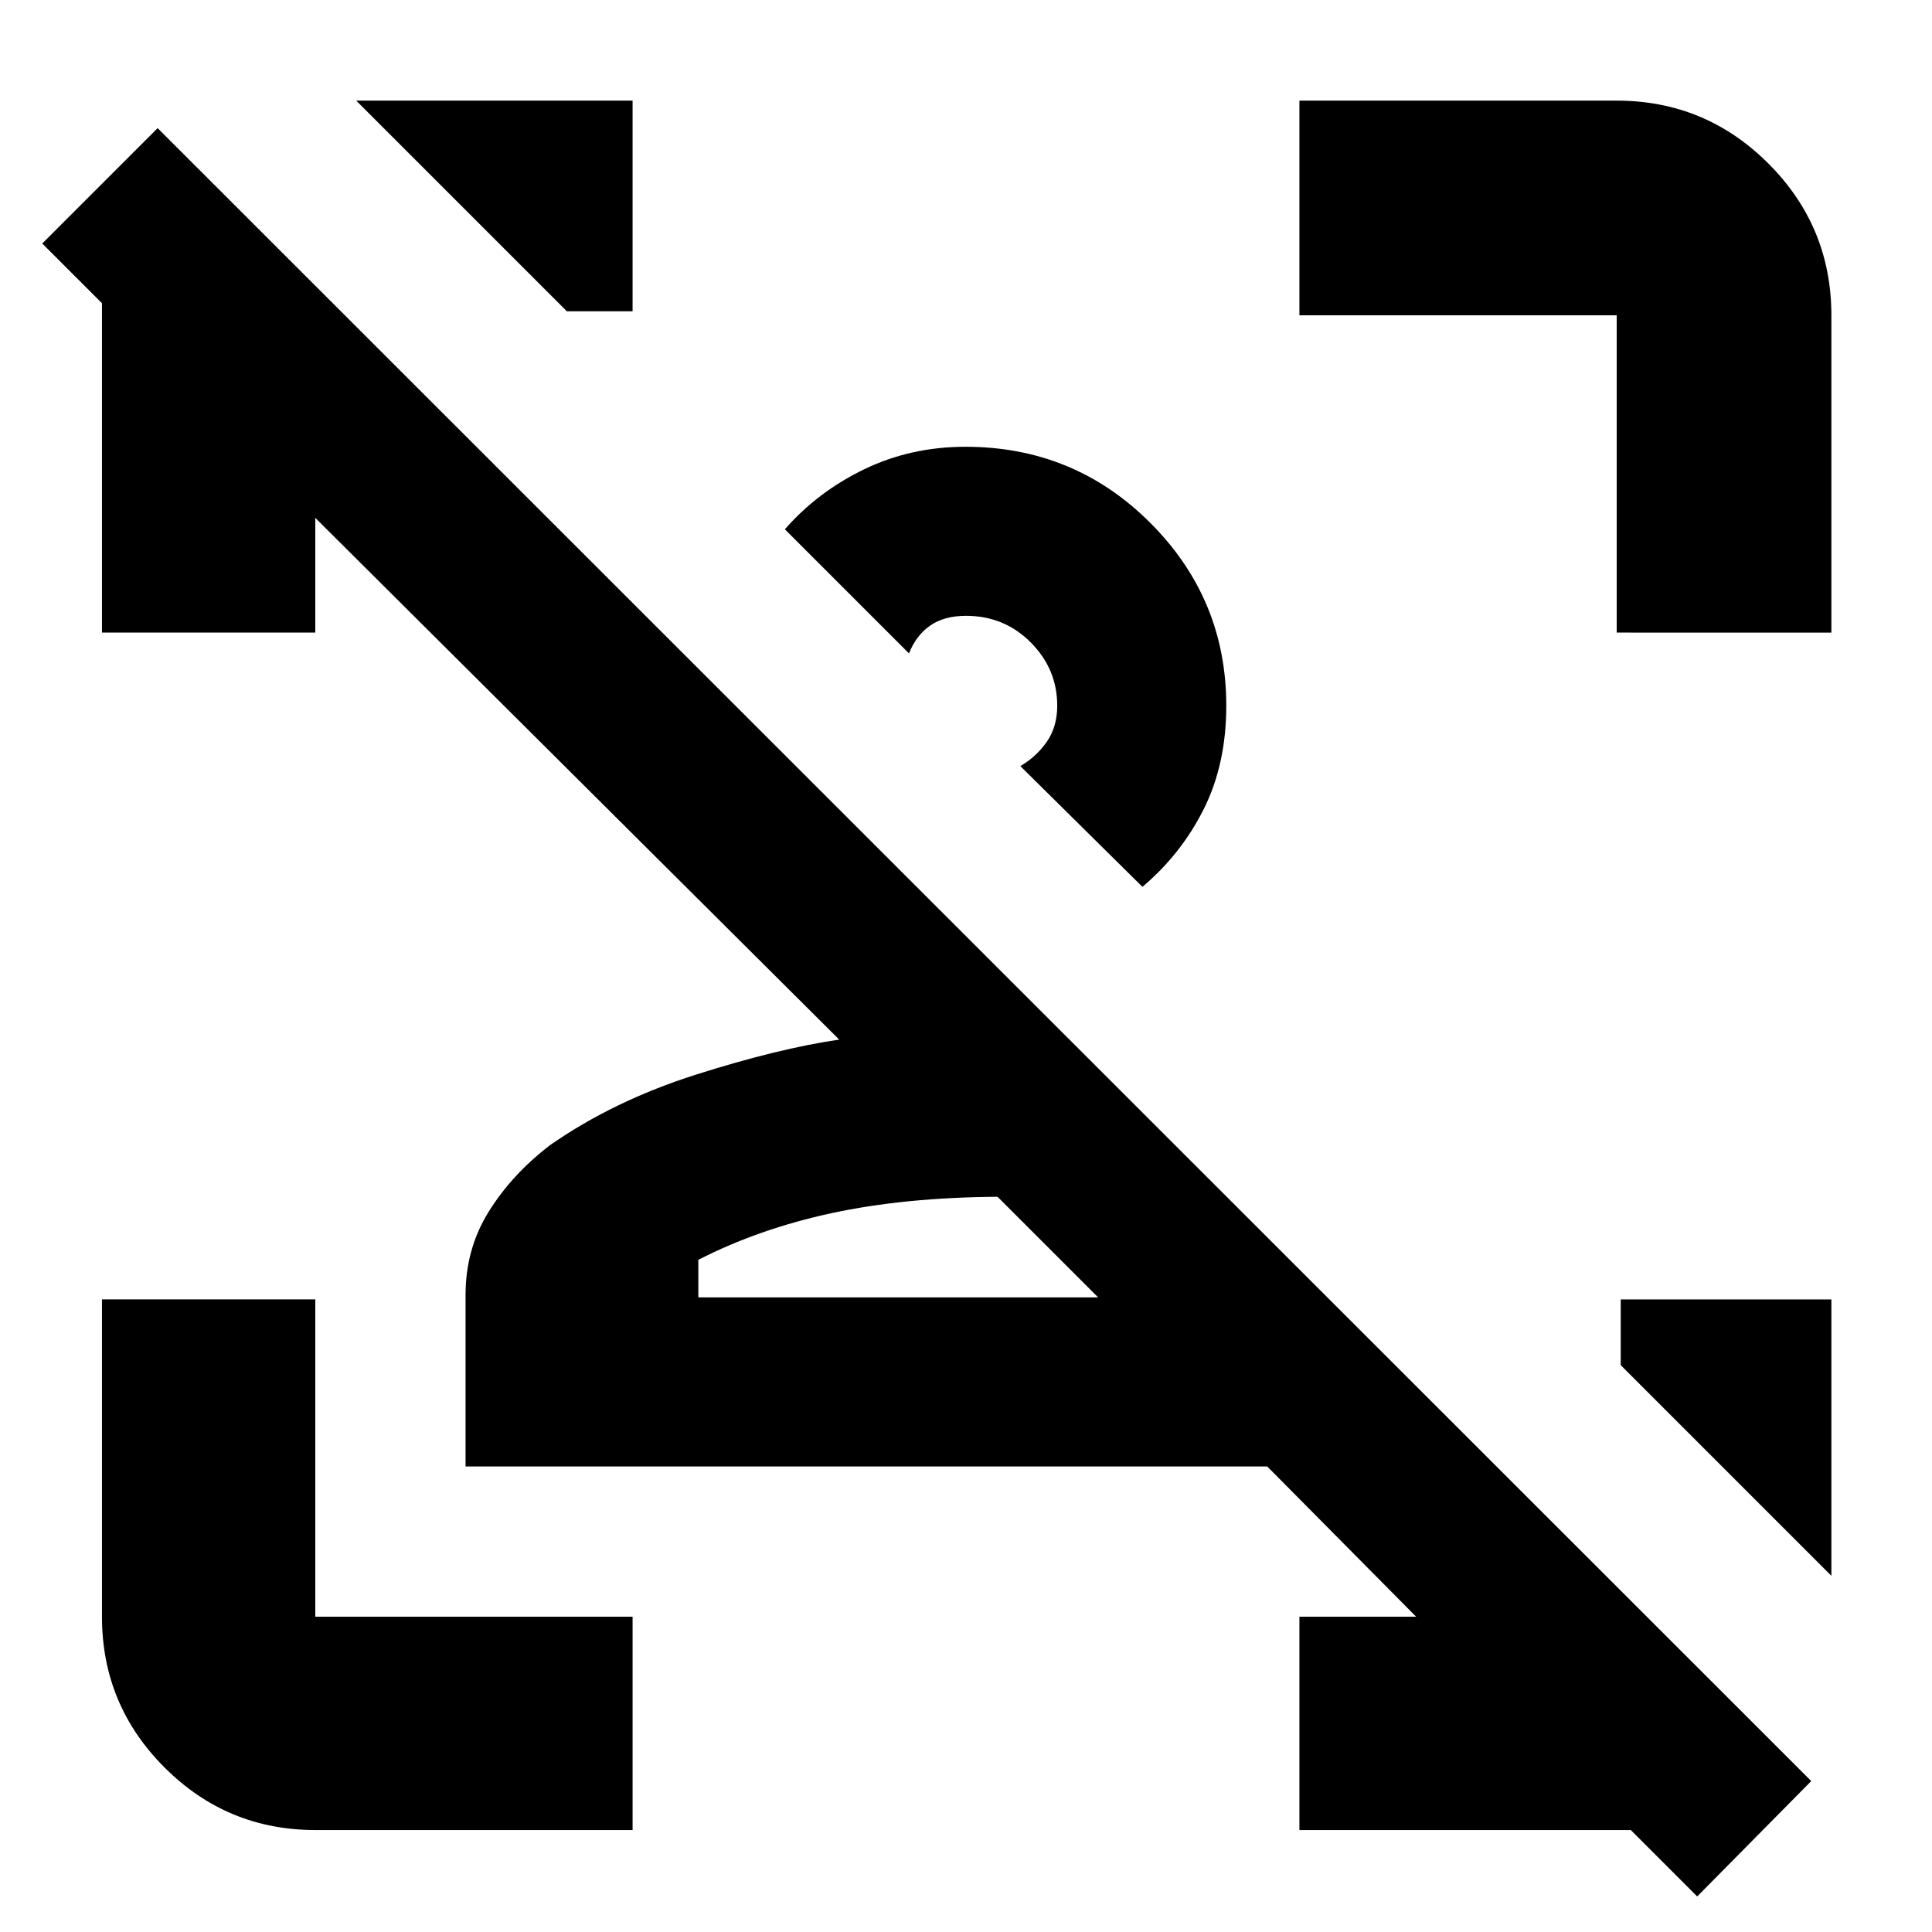 <svg xmlns="http://www.w3.org/2000/svg" height="40" viewBox="0 -960 960 960" width="40"><path d="m843.33-17.67-33-33H645.67v-106h58l-74-74.66H231.33v-85.23q0-22.88 11.52-41.39 11.51-18.51 30.48-33.05 31.65-22.05 72.5-35.03Q386.67-439 417-443.43L156.67-702.67v57h-106v-163.66L21-839l57.33-57.33L900-75l-56.67 57.33ZM545.67-315.33l-50-50q-46.34.33-82.55 8.16Q376.9-349.33 347-334v18.67h198.67Zm63.66-294q0 28.92-11.16 51.29-11.17 22.37-30.5 38.71l-60.67-60q8.09-4.74 13.21-12.18 5.12-7.44 5.12-17.82 0-18.24-13.16-31.45Q499-654 480-654q-10.84 0-17.81 4.86-6.98 4.85-10.52 13.81L390-697q16.33-18.67 39.45-29.83Q452.56-738 479.76-738q53.99 0 91.78 37.78t37.79 90.89Zm300.67 295V-177L805.33-281.67v-32.66H910ZM156.67-50.67q-43.83 0-74.92-31.08-31.08-31.09-31.08-74.92v-157.66h106v157.66h157.66v106H156.67Zm646.66-595v-157.66H645.67V-910h157.66q44.1 0 75.39 31.28Q910-847.43 910-803.33v157.66H803.33Zm-324 38.67Zm16.34 291.67ZM314.33-910v104.67h-32.66L177-910h137.33Z"/></svg>